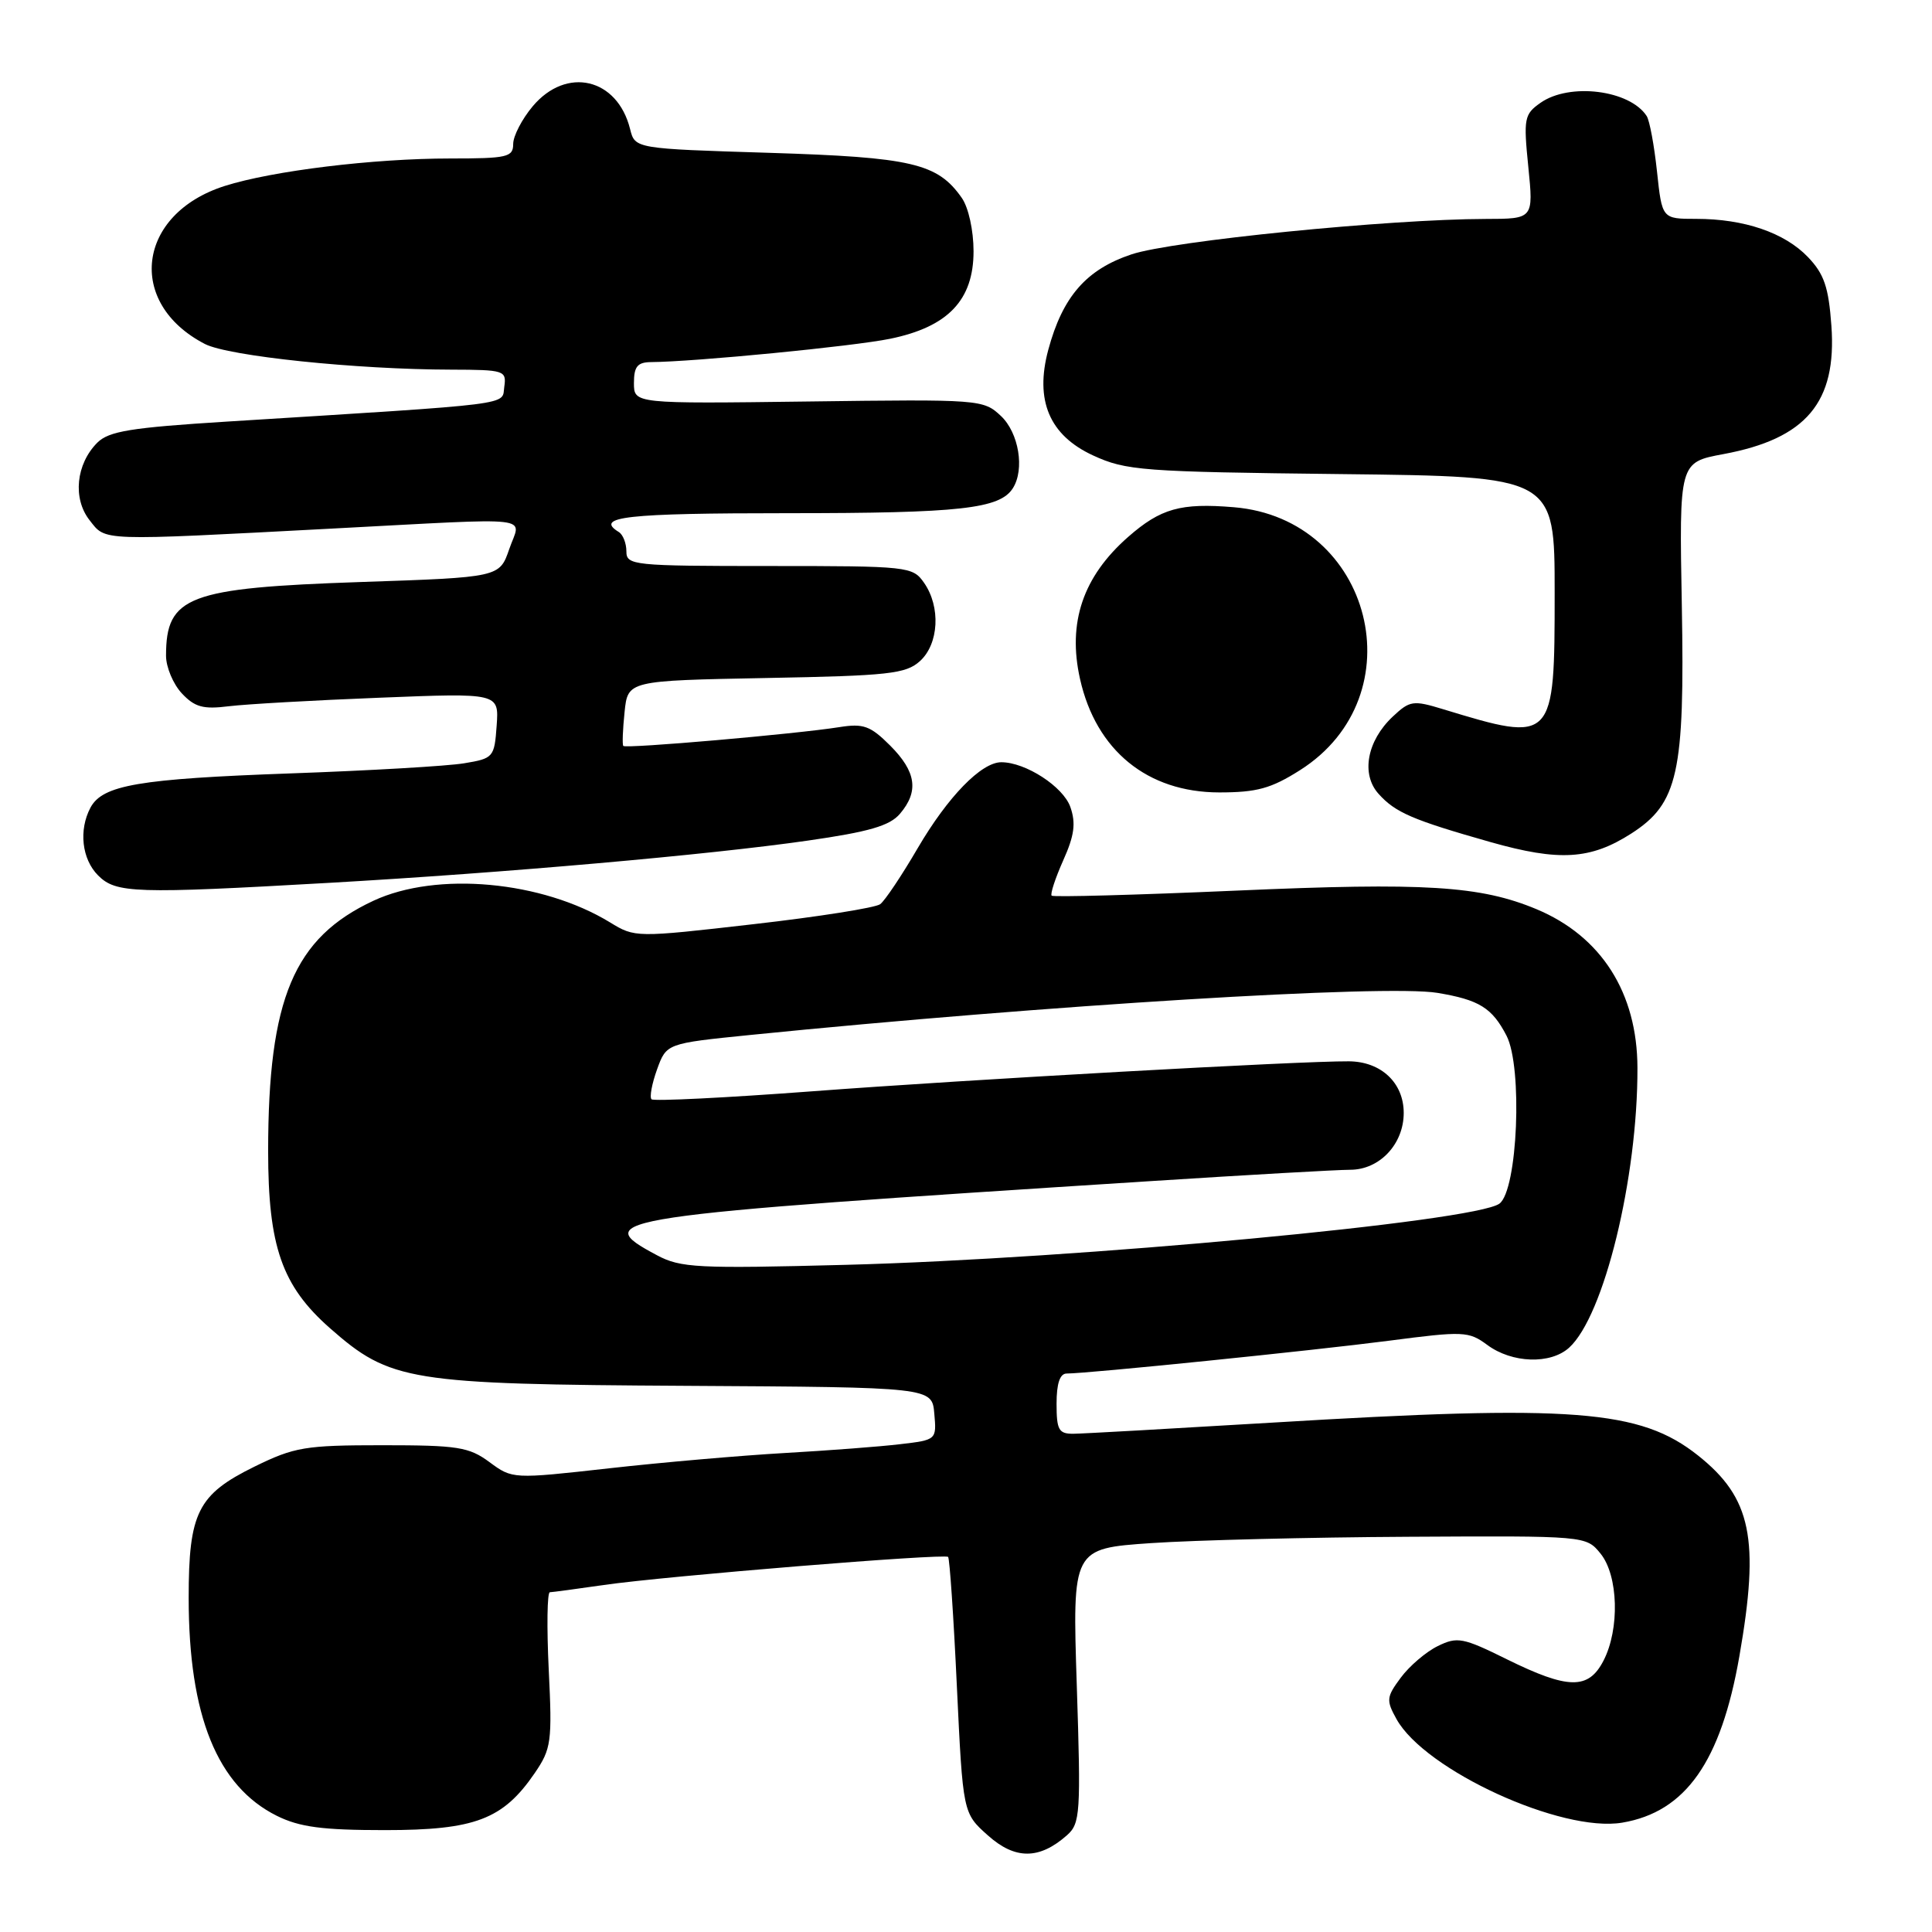 <?xml version="1.0" encoding="UTF-8" standalone="no"?>
<!DOCTYPE svg PUBLIC "-//W3C//DTD SVG 1.1//EN" "http://www.w3.org/Graphics/SVG/1.1/DTD/svg11.dtd" >
<svg xmlns="http://www.w3.org/2000/svg" xmlns:xlink="http://www.w3.org/1999/xlink" version="1.1" viewBox="0 0 256 256">
 <g >
 <path fill="currentColor"
d=" M 141.39 243.17 C 143.14 241.61 143.23 240.29 142.68 223.34 C 142.09 205.19 142.09 205.19 152.53 204.47 C 158.27 204.08 173.58 203.70 186.56 203.63 C 210.16 203.50 210.16 203.50 212.08 205.86 C 214.44 208.77 214.64 215.86 212.47 220.05 C 210.48 223.91 207.80 223.87 199.68 219.87 C 193.84 216.98 193.10 216.84 190.50 218.12 C 188.95 218.88 186.75 220.76 185.61 222.30 C 183.70 224.87 183.66 225.30 185.05 227.80 C 188.82 234.57 206.92 242.87 214.96 241.51 C 223.36 240.09 228.04 233.43 230.48 219.44 C 233.19 203.91 232.07 198.48 225.00 192.86 C 217.33 186.77 208.48 186.09 168.50 188.51 C 155.30 189.30 143.49 189.97 142.25 189.98 C 140.29 190.00 140.00 189.49 140.00 186.00 C 140.00 183.32 140.44 182.00 141.34 182.00 C 144.14 182.00 173.95 178.96 183.99 177.66 C 193.94 176.36 194.60 176.39 197.07 178.21 C 200.35 180.64 205.44 180.81 207.91 178.58 C 212.54 174.39 217.01 156.09 216.97 141.50 C 216.95 131.55 212.18 124.06 203.59 120.47 C 196.15 117.37 188.83 116.91 163.85 118.01 C 150.58 118.59 139.56 118.89 139.35 118.68 C 139.14 118.47 139.83 116.37 140.88 114.01 C 142.36 110.71 142.58 109.09 141.83 106.94 C 140.89 104.24 135.90 101.00 132.68 101.00 C 130.03 101.00 125.60 105.56 121.61 112.37 C 119.50 115.99 117.26 119.34 116.63 119.81 C 116.01 120.28 108.45 121.48 99.83 122.46 C 84.24 124.25 84.13 124.24 80.83 122.22 C 71.82 116.72 57.89 115.44 49.49 119.35 C 38.93 124.27 35.54 132.32 35.53 152.50 C 35.53 165.15 37.35 170.38 43.72 175.99 C 51.73 183.03 54.12 183.42 91.00 183.63 C 123.50 183.82 123.50 183.82 123.80 187.31 C 124.11 190.78 124.09 190.80 119.30 191.36 C 116.66 191.68 109.78 192.20 104.00 192.53 C 98.22 192.86 87.74 193.77 80.70 194.56 C 67.93 195.99 67.90 195.98 64.86 193.74 C 62.14 191.73 60.66 191.50 50.66 191.50 C 40.43 191.50 39.02 191.74 33.73 194.33 C 26.20 198.03 25.00 200.42 25.00 211.74 C 25.00 227.34 28.79 236.68 36.69 240.61 C 39.70 242.10 42.71 242.50 51.00 242.50 C 62.93 242.50 66.65 241.09 70.85 234.95 C 73.05 231.73 73.18 230.81 72.71 221.25 C 72.44 215.61 72.50 210.99 72.86 210.98 C 73.21 210.97 76.43 210.54 80.00 210.02 C 88.25 208.83 125.15 205.82 125.63 206.30 C 125.83 206.50 126.36 214.22 126.79 223.45 C 127.59 240.25 127.59 240.25 130.90 243.20 C 134.51 246.43 137.72 246.42 141.39 243.17 Z  M 43.64 116.98 C 66.93 115.65 93.84 113.28 107.00 111.39 C 115.15 110.22 117.89 109.43 119.25 107.83 C 121.78 104.86 121.41 102.26 117.96 98.80 C 115.33 96.17 114.41 95.84 111.21 96.35 C 105.49 97.26 82.89 99.23 82.59 98.84 C 82.44 98.66 82.52 96.63 82.76 94.34 C 83.19 90.19 83.19 90.19 101.49 89.84 C 117.80 89.54 120.02 89.29 121.90 87.60 C 124.41 85.32 124.67 80.41 122.44 77.22 C 120.93 75.06 120.39 75.00 101.94 75.00 C 83.86 75.00 83.00 74.91 83.00 73.06 C 83.00 71.99 82.55 70.84 82.00 70.50 C 78.71 68.47 82.92 68.00 104.43 68.00 C 127.24 68.00 132.48 67.42 134.21 64.69 C 135.80 62.19 135.00 57.35 132.63 55.12 C 130.30 52.93 129.87 52.90 107.13 53.20 C 84.00 53.50 84.00 53.50 84.00 50.75 C 84.00 48.57 84.47 48.00 86.25 47.98 C 92.03 47.94 113.07 45.89 117.94 44.89 C 125.61 43.32 129.00 39.77 129.00 33.30 C 129.00 30.52 128.33 27.49 127.44 26.22 C 124.23 21.63 120.82 20.84 101.93 20.25 C 84.14 19.70 84.14 19.70 83.49 17.10 C 81.81 10.34 75.06 8.76 70.59 14.08 C 69.17 15.77 68.00 18.02 68.00 19.08 C 68.00 20.82 67.22 21.00 59.66 21.00 C 49.46 21.00 36.12 22.63 29.78 24.64 C 18.15 28.34 16.67 40.16 27.15 45.58 C 30.27 47.19 47.18 48.96 59.82 48.98 C 66.83 49.00 67.13 49.09 66.82 51.25 C 66.47 53.74 68.84 53.44 30.12 55.86 C 17.33 56.66 14.43 57.13 12.89 58.66 C 10.07 61.49 9.61 66.06 11.87 68.93 C 14.06 71.72 12.91 71.68 44.00 70.04 C 71.67 68.59 69.01 68.28 67.48 72.75 C 66.19 76.50 66.19 76.50 47.79 77.12 C 24.90 77.90 22.00 79.00 22.00 86.89 C 22.00 88.39 22.94 90.63 24.08 91.86 C 25.80 93.70 26.91 94.01 30.33 93.58 C 32.63 93.30 41.62 92.79 50.31 92.45 C 66.12 91.82 66.12 91.82 65.81 96.15 C 65.51 100.35 65.38 100.50 61.50 101.14 C 59.30 101.51 48.95 102.11 38.50 102.48 C 18.39 103.20 13.60 104.02 11.99 107.01 C 10.41 109.98 10.84 113.84 13.00 116.00 C 15.37 118.37 17.84 118.45 43.64 116.98 Z  M 216.15 110.45 C 222.36 106.46 223.25 102.43 222.85 80.24 C 222.50 61.26 222.50 61.26 228.37 60.17 C 239.34 58.13 243.40 53.30 242.67 43.17 C 242.30 38.04 241.71 36.31 239.56 34.06 C 236.46 30.83 231.12 29.00 224.75 29.00 C 220.23 29.00 220.23 29.00 219.56 22.72 C 219.19 19.26 218.58 15.96 218.19 15.37 C 215.95 11.92 207.98 10.92 204.13 13.62 C 201.97 15.14 201.86 15.67 202.51 22.12 C 203.20 29.00 203.20 29.00 196.85 29.01 C 184.04 29.04 155.32 31.91 149.94 33.70 C 143.94 35.70 140.80 39.30 138.90 46.36 C 137.10 53.06 139.05 57.67 144.82 60.34 C 149.21 62.36 151.26 62.52 177.75 62.82 C 206.00 63.14 206.00 63.14 206.00 78.51 C 206.00 98.36 205.91 98.45 191.24 93.98 C 187.24 92.76 186.82 92.82 184.54 94.96 C 181.13 98.17 180.32 102.58 182.66 105.18 C 184.89 107.67 187.15 108.64 197.50 111.58 C 206.61 114.16 210.75 113.91 216.15 110.45 Z  M 172.26 102.05 C 187.78 92.21 181.87 68.73 163.49 67.21 C 156.44 66.62 153.79 67.37 149.48 71.15 C 143.50 76.40 141.43 82.50 143.11 89.97 C 145.23 99.44 152.04 104.99 161.55 105.00 C 166.54 105.00 168.43 104.48 172.26 102.05 Z  M 87.06 166.33 C 77.92 161.46 80.13 161.13 152.69 156.49 C 165.45 155.67 177.25 155.00 178.91 155.00 C 182.80 155.00 186.00 151.60 186.00 147.47 C 186.00 143.48 183.00 140.66 178.73 140.63 C 172.32 140.58 128.04 143.06 107.67 144.60 C 96.21 145.46 86.61 145.94 86.33 145.66 C 86.05 145.38 86.38 143.60 87.06 141.71 C 88.31 138.26 88.31 138.26 99.40 137.14 C 138.68 133.19 183.62 130.43 190.46 131.56 C 196.00 132.48 197.71 133.54 199.62 137.23 C 201.78 141.42 201.10 157.72 198.68 159.49 C 195.43 161.87 142.78 166.80 112.00 167.60 C 92.42 168.11 90.19 168.00 87.06 166.33 Z "/>
</g>
</svg>